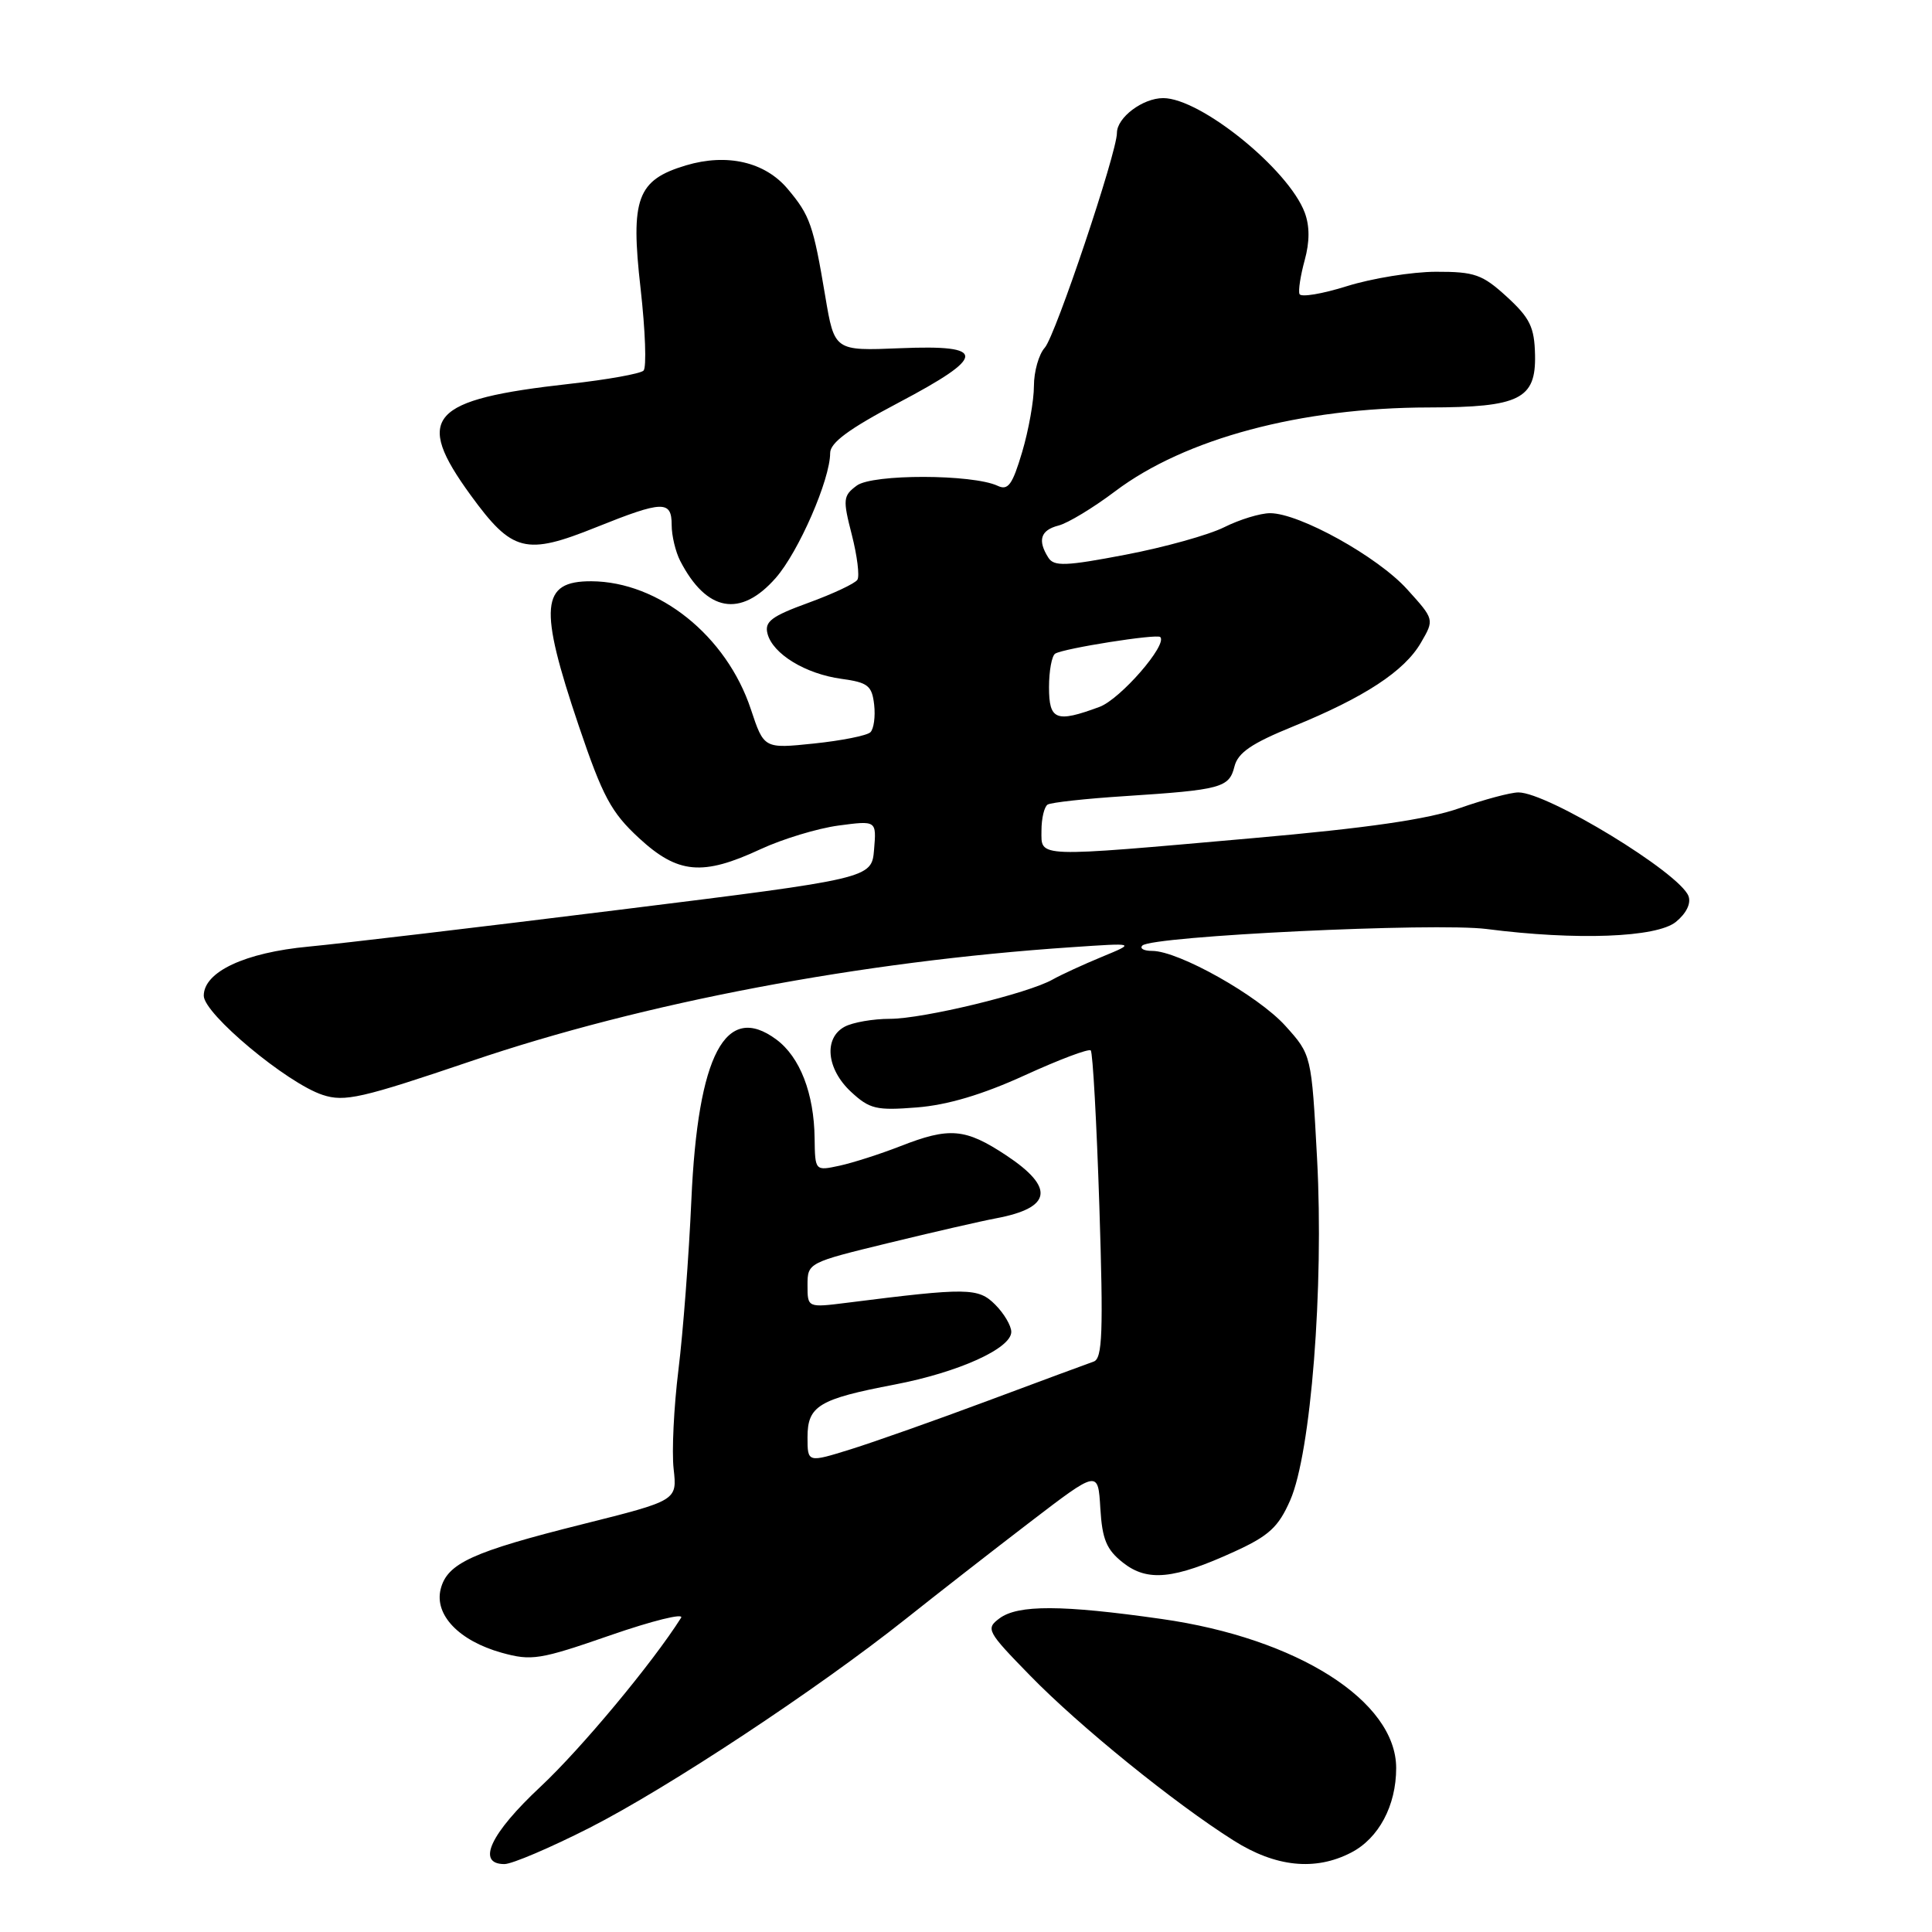 <?xml version="1.0" encoding="UTF-8" standalone="no"?>
<!DOCTYPE svg PUBLIC "-//W3C//DTD SVG 1.1//EN" "http://www.w3.org/Graphics/SVG/1.1/DTD/svg11.dtd" >
<svg xmlns="http://www.w3.org/2000/svg" xmlns:xlink="http://www.w3.org/1999/xlink" version="1.1" viewBox="0 0 256 256">
 <g >
 <path fill="currentColor"
d=" M 78.13 242.19 C 88.52 236.90 108.30 223.83 120.00 214.53 C 124.12 211.25 131.55 205.46 136.50 201.67 C 145.50 194.78 145.50 194.78 145.80 199.86 C 146.05 203.98 146.61 205.33 148.80 207.06 C 152.05 209.62 155.54 209.27 163.58 205.59 C 168.15 203.50 169.40 202.35 170.96 198.79 C 173.71 192.52 175.43 170.58 174.52 153.55 C 173.78 139.77 173.78 139.77 170.31 135.92 C 166.70 131.92 156.17 126.00 152.67 126.00 C 151.57 126.00 150.98 125.68 151.37 125.29 C 152.64 124.03 190.16 122.22 197.00 123.10 C 208.89 124.63 219.50 124.23 222.06 122.16 C 223.45 121.03 224.10 119.70 223.73 118.73 C 222.55 115.65 205.07 105.00 201.20 105.00 C 200.16 105.00 196.66 105.94 193.41 107.08 C 189.22 108.56 181.25 109.72 166.00 111.06 C 136.91 113.63 138.00 113.67 138.00 110.06 C 138.00 108.44 138.37 106.89 138.82 106.61 C 139.28 106.33 143.89 105.82 149.07 105.49 C 161.81 104.66 162.87 104.38 163.57 101.57 C 164.03 99.73 165.84 98.50 171.34 96.26 C 180.79 92.41 186.10 88.93 188.28 85.16 C 190.07 82.08 190.07 82.08 186.45 78.08 C 182.55 73.76 172.17 68.00 168.30 68.00 C 166.99 68.00 164.25 68.84 162.21 69.86 C 160.17 70.88 154.29 72.52 149.15 73.50 C 141.21 75.02 139.66 75.08 138.91 73.89 C 137.45 71.59 137.88 70.25 140.25 69.64 C 141.49 69.33 144.87 67.28 147.76 65.10 C 157.03 58.11 172.37 54.01 189.36 53.99 C 201.35 53.97 203.53 52.88 203.40 47.03 C 203.32 43.35 202.73 42.14 199.67 39.33 C 196.42 36.36 195.41 36.00 190.26 36.01 C 187.09 36.02 181.80 36.88 178.50 37.91 C 175.20 38.95 172.36 39.42 172.19 38.96 C 172.01 38.50 172.33 36.48 172.88 34.47 C 173.55 32.03 173.55 29.95 172.88 28.16 C 170.72 22.42 159.07 13.00 154.13 13.00 C 151.42 13.00 148.00 15.57 148.00 17.61 C 148.00 20.22 139.84 44.52 138.44 46.07 C 137.65 46.94 137.00 49.23 137.00 51.15 C 137.00 53.07 136.30 57.01 135.44 59.90 C 134.15 64.24 133.58 65.03 132.19 64.37 C 128.86 62.82 115.63 62.79 113.53 64.34 C 111.71 65.69 111.66 66.15 112.87 70.86 C 113.58 73.64 113.92 76.33 113.61 76.82 C 113.31 77.31 110.39 78.68 107.13 79.87 C 102.21 81.66 101.28 82.37 101.70 83.97 C 102.40 86.66 106.74 89.30 111.50 89.95 C 115.01 90.43 115.54 90.85 115.83 93.37 C 116.01 94.95 115.78 96.60 115.33 97.03 C 114.87 97.47 111.51 98.14 107.86 98.52 C 101.23 99.21 101.23 99.21 99.49 93.97 C 96.26 84.25 87.31 77.07 78.36 77.02 C 71.65 76.99 71.35 80.38 76.69 96.18 C 79.87 105.58 80.99 107.65 84.67 111.05 C 89.83 115.81 93.09 116.10 100.78 112.52 C 103.69 111.17 108.34 109.76 111.10 109.39 C 116.14 108.72 116.14 108.72 115.82 112.56 C 115.50 116.40 115.50 116.40 82.00 120.56 C 63.57 122.85 45.08 125.04 40.90 125.43 C 32.45 126.22 27.00 128.77 27.00 131.94 C 27.00 134.33 38.01 143.52 42.75 145.08 C 45.66 146.04 47.90 145.53 62.44 140.60 C 85.28 132.84 114.03 127.39 142.00 125.51 C 150.50 124.93 150.50 124.93 146.00 126.79 C 143.53 127.81 140.60 129.16 139.50 129.78 C 136.27 131.63 122.33 135.00 117.92 135.00 C 115.69 135.00 113.00 135.47 111.93 136.04 C 109.12 137.54 109.51 141.64 112.75 144.66 C 115.23 146.96 116.10 147.17 121.50 146.74 C 125.55 146.42 130.19 145.04 135.77 142.49 C 140.32 140.41 144.26 138.92 144.53 139.19 C 144.80 139.46 145.31 148.74 145.67 159.81 C 146.21 176.64 146.08 180.02 144.91 180.42 C 144.13 180.69 137.88 183.00 131.00 185.57 C 124.12 188.14 115.91 191.04 112.75 192.03 C 107.00 193.82 107.00 193.82 107.00 190.44 C 107.00 186.29 108.49 185.38 118.55 183.46 C 127.00 181.84 134.00 178.68 134.00 176.48 C 134.00 175.67 133.04 174.04 131.87 172.87 C 129.62 170.62 128.24 170.60 112.25 172.62 C 107.00 173.28 107.00 173.28 107.00 170.30 C 107.00 167.33 107.07 167.30 117.75 164.70 C 123.66 163.26 130.07 161.79 132.00 161.43 C 139.38 160.04 139.80 157.38 133.33 153.09 C 127.90 149.50 125.82 149.32 119.29 151.88 C 116.65 152.91 113.04 154.07 111.25 154.46 C 108.00 155.16 108.00 155.16 107.94 150.83 C 107.87 144.88 106.00 140.06 102.87 137.74 C 96.15 132.76 92.47 139.71 91.61 159.00 C 91.28 166.43 90.51 176.54 89.90 181.48 C 89.29 186.42 89.00 192.34 89.26 194.64 C 89.73 198.82 89.73 198.82 77.25 201.95 C 62.58 205.62 59.25 207.14 58.39 210.57 C 57.54 213.98 60.82 217.41 66.45 218.99 C 70.44 220.10 71.52 219.93 80.88 216.68 C 86.45 214.75 90.66 213.71 90.25 214.36 C 86.47 220.34 77.05 231.66 71.65 236.72 C 64.96 242.97 63.08 247.00 66.84 247.00 C 67.85 247.00 72.93 244.83 78.13 242.19 Z  M 179.03 245.48 C 182.69 243.59 185.00 239.26 185.00 234.28 C 185.00 225.40 171.90 217.07 153.90 214.52 C 140.72 212.64 134.89 212.62 132.44 214.44 C 130.59 215.82 130.76 216.15 136.50 222.03 C 143.03 228.73 155.60 238.92 163.45 243.87 C 169.02 247.40 174.28 247.94 179.03 245.48 Z  M 102.79 76.58 C 105.82 73.13 110.00 63.54 110.00 60.03 C 110.00 58.66 112.50 56.82 119.00 53.39 C 130.78 47.18 130.84 45.66 119.29 46.14 C 110.57 46.50 110.57 46.50 109.35 39.25 C 107.76 29.77 107.33 28.55 104.37 25.03 C 101.36 21.45 96.33 20.29 90.90 21.91 C 84.42 23.85 83.52 26.28 84.88 38.22 C 85.51 43.80 85.69 48.70 85.27 49.11 C 84.85 49.52 80.45 50.31 75.50 50.86 C 56.86 52.94 54.82 55.24 62.37 65.62 C 67.88 73.18 69.64 73.63 79.03 69.85 C 87.83 66.32 89.00 66.28 89.00 69.57 C 89.00 70.98 89.51 73.11 90.13 74.32 C 93.62 81.08 98.13 81.89 102.79 76.58 Z  M 139.00 91.06 C 139.00 88.89 139.37 86.89 139.82 86.61 C 140.95 85.91 153.29 83.96 153.74 84.41 C 154.74 85.41 148.44 92.66 145.68 93.67 C 139.93 95.80 139.00 95.43 139.00 91.06 Z "/>
</g>
</svg>